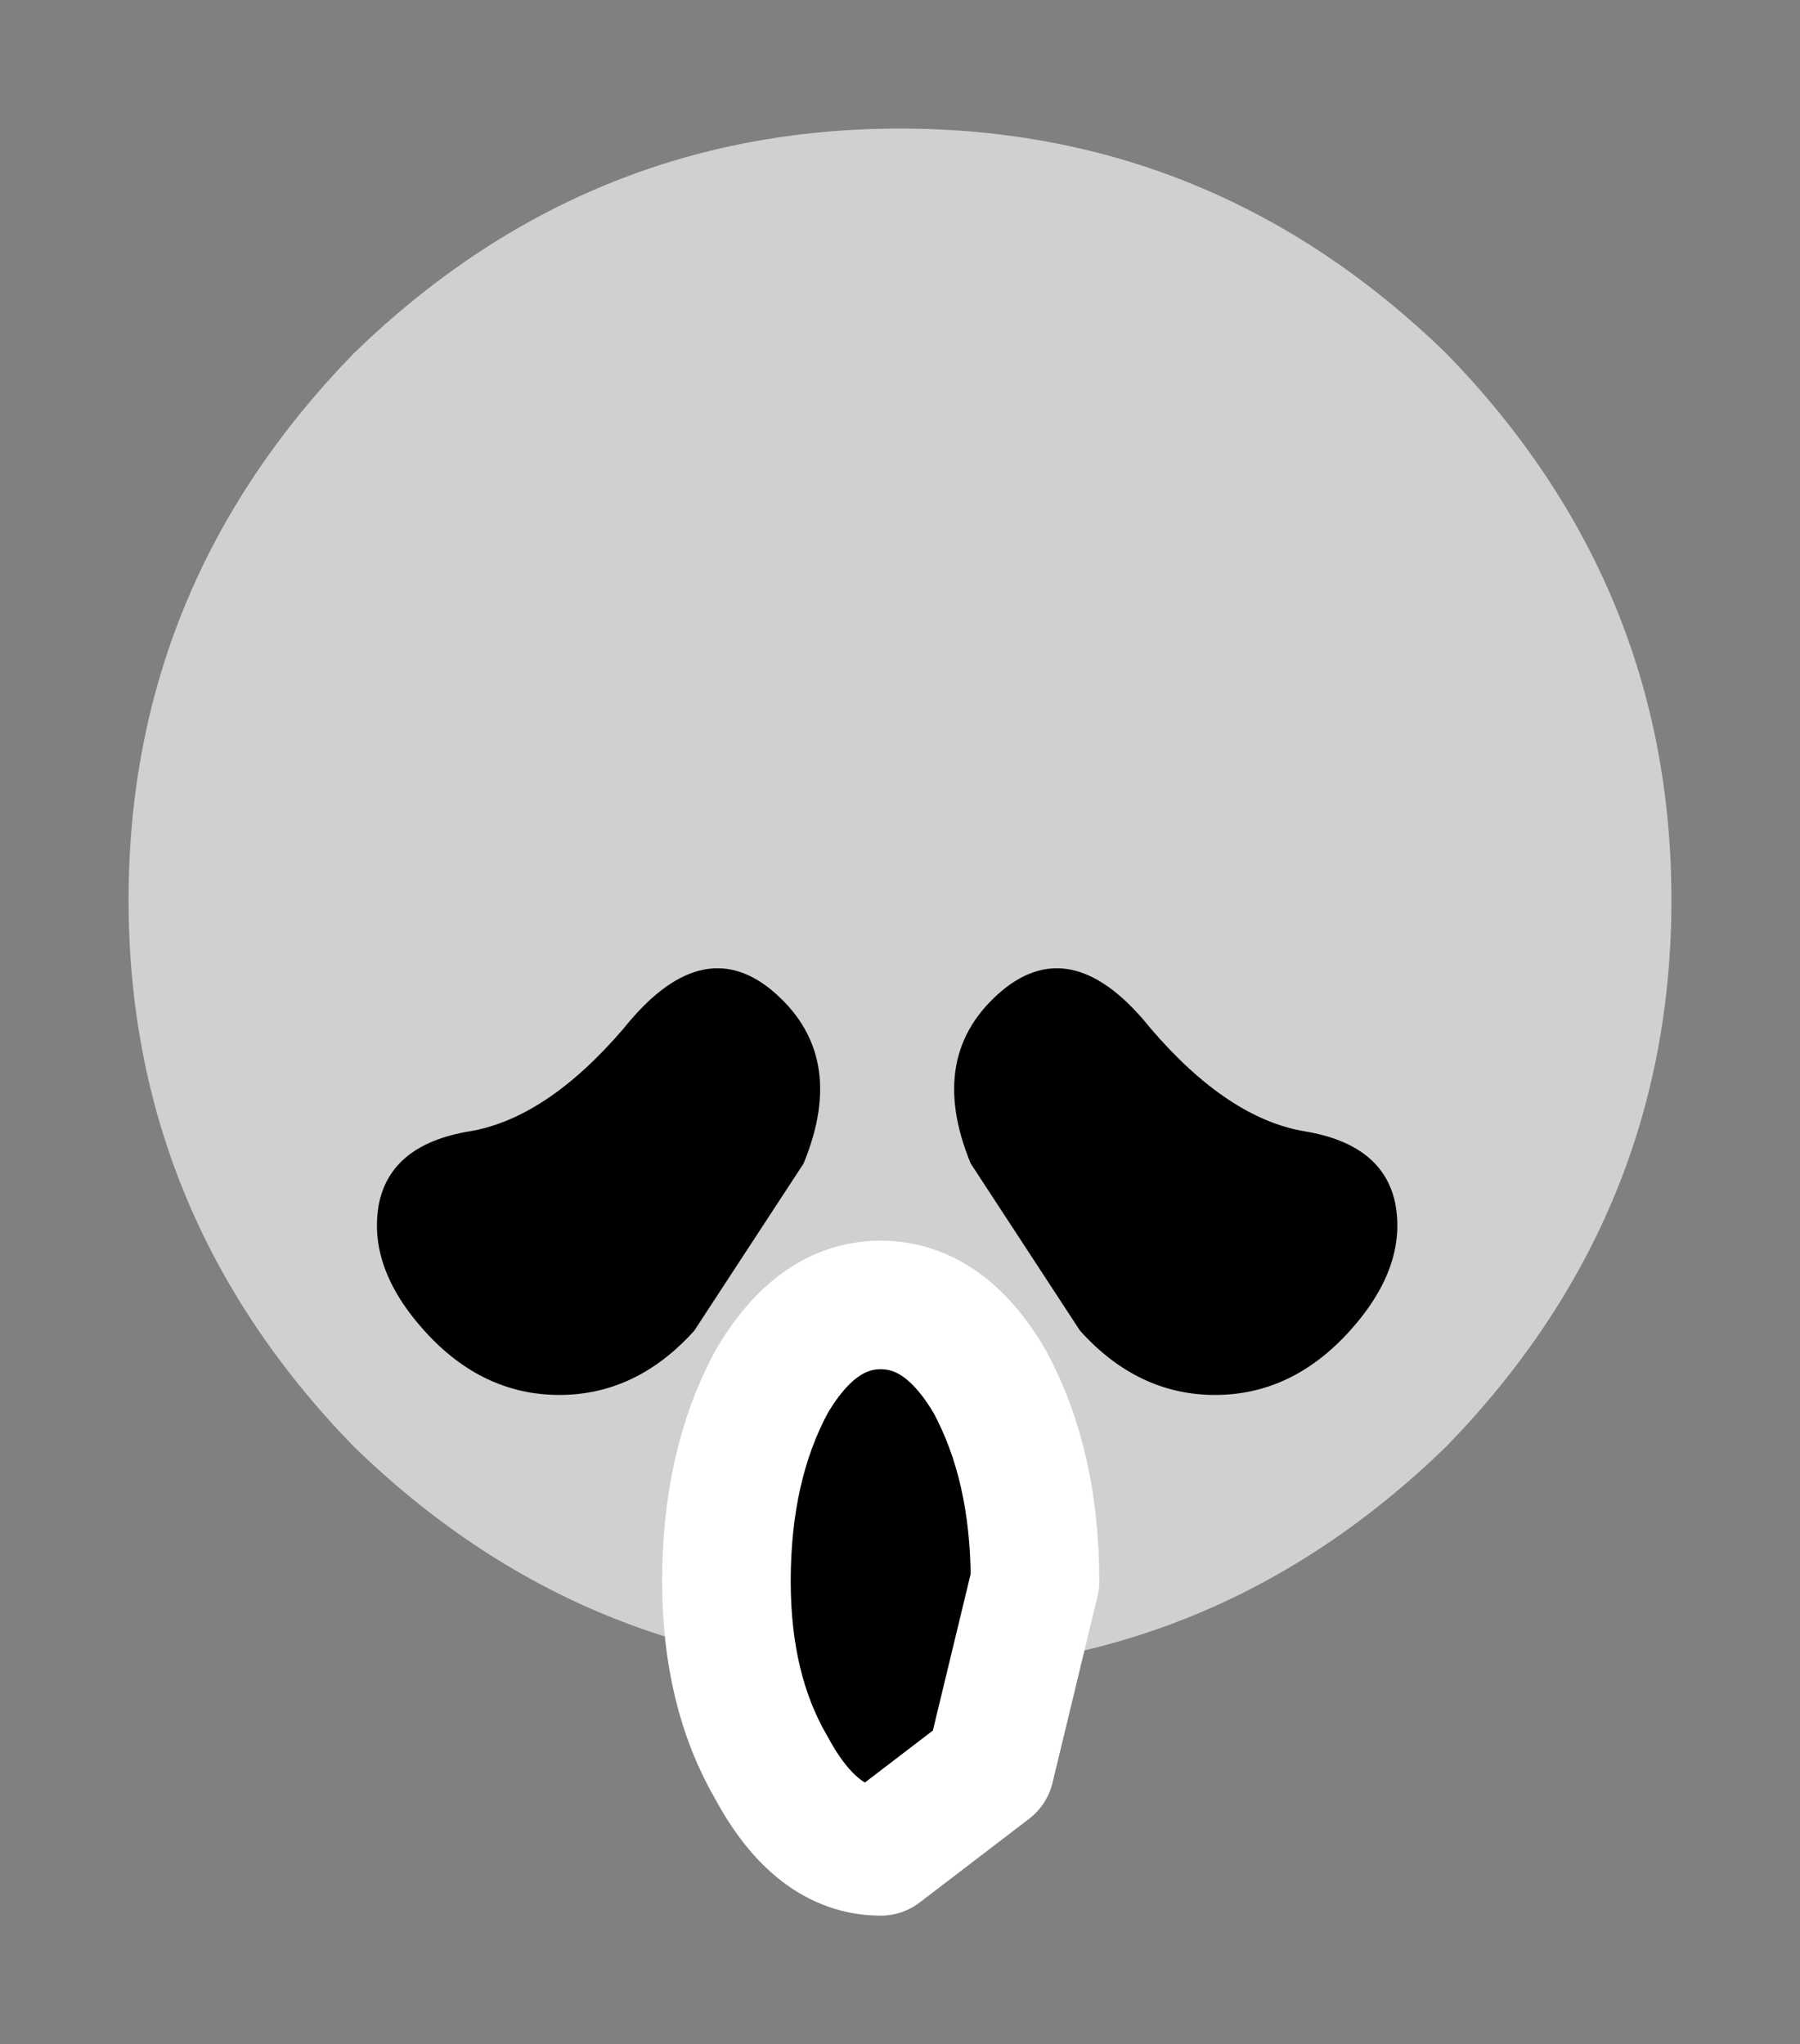 <?xml version="1.0" encoding="UTF-8" standalone="no"?>
<svg xmlns:xlink="http://www.w3.org/1999/xlink" height="15.9px" width="14px" xmlns="http://www.w3.org/2000/svg">
  <rect width="100%" height="100%" fill="#808080" stroke="none"/>
  <g transform="matrix(1.0, 0.0, 0.0, 1.0, 7, 7)">
    <path d="M4.25 -4.25 Q6.0 -2.45 6.0 0.0 6.0 2.45 4.25 4.25 2.45 6.0 0.0 6.0 -2.45 6.0 -4.25 4.25 -6.0 2.45 -6.0 0.0 -6.0 -2.45 -4.25 -4.25 -2.45 -6.0 0.0 -6.0 2.45 -6.0 4.25 -4.25" fill="#ffffff" fill-opacity="0.631" fill-rule="evenodd" stroke="none"/>
    <path d="M2.45 3.85 Q1.85 3.85 1.4 3.35 L0.55 2.05 Q0.2 1.2 0.8 0.7 1.35 0.25 1.95 1.0 2.55 1.7 3.15 1.8 3.75 1.9 3.85 2.35 3.95 2.85 3.5 3.35 3.05 3.85 2.45 3.85" fill="#000000" fill-rule="evenodd" stroke="none"/>
    <path d="M-2.65 3.85 Q-3.25 3.85 -3.7 3.35 -4.15 2.85 -4.05 2.35 -3.95 1.9 -3.35 1.8 -2.75 1.7 -2.15 1.0 -1.55 0.25 -1.0 0.7 -0.4 1.2 -0.75 2.05 L-1.6 3.35 Q-2.05 3.85 -2.65 3.85" fill="#000000" fill-rule="evenodd" stroke="none"/>
    <path d="M1.05 5.3 L0.7 6.75 -0.15 7.4 Q-0.65 7.4 -1.0 6.75 -1.35 6.15 -1.35 5.3 -1.35 4.4 -1.0 3.75 -0.65 3.15 -0.15 3.15 0.35 3.15 0.7 3.75 1.05 4.4 1.05 5.3" fill="#000000" fill-rule="evenodd" stroke="none"/>
    <path d="M1.05 5.3 L0.7 6.75 -0.15 7.4 Q-0.65 7.4 -1.0 6.75 -1.35 6.15 -1.35 5.3 -1.35 4.4 -1.0 3.75 -0.65 3.15 -0.15 3.15 0.35 3.15 0.7 3.75 1.05 4.4 1.05 5.3 Z" fill="none" stroke="#ffffff" stroke-linecap="round" stroke-linejoin="round" stroke-width="1.0"/>
  </g>
</svg>